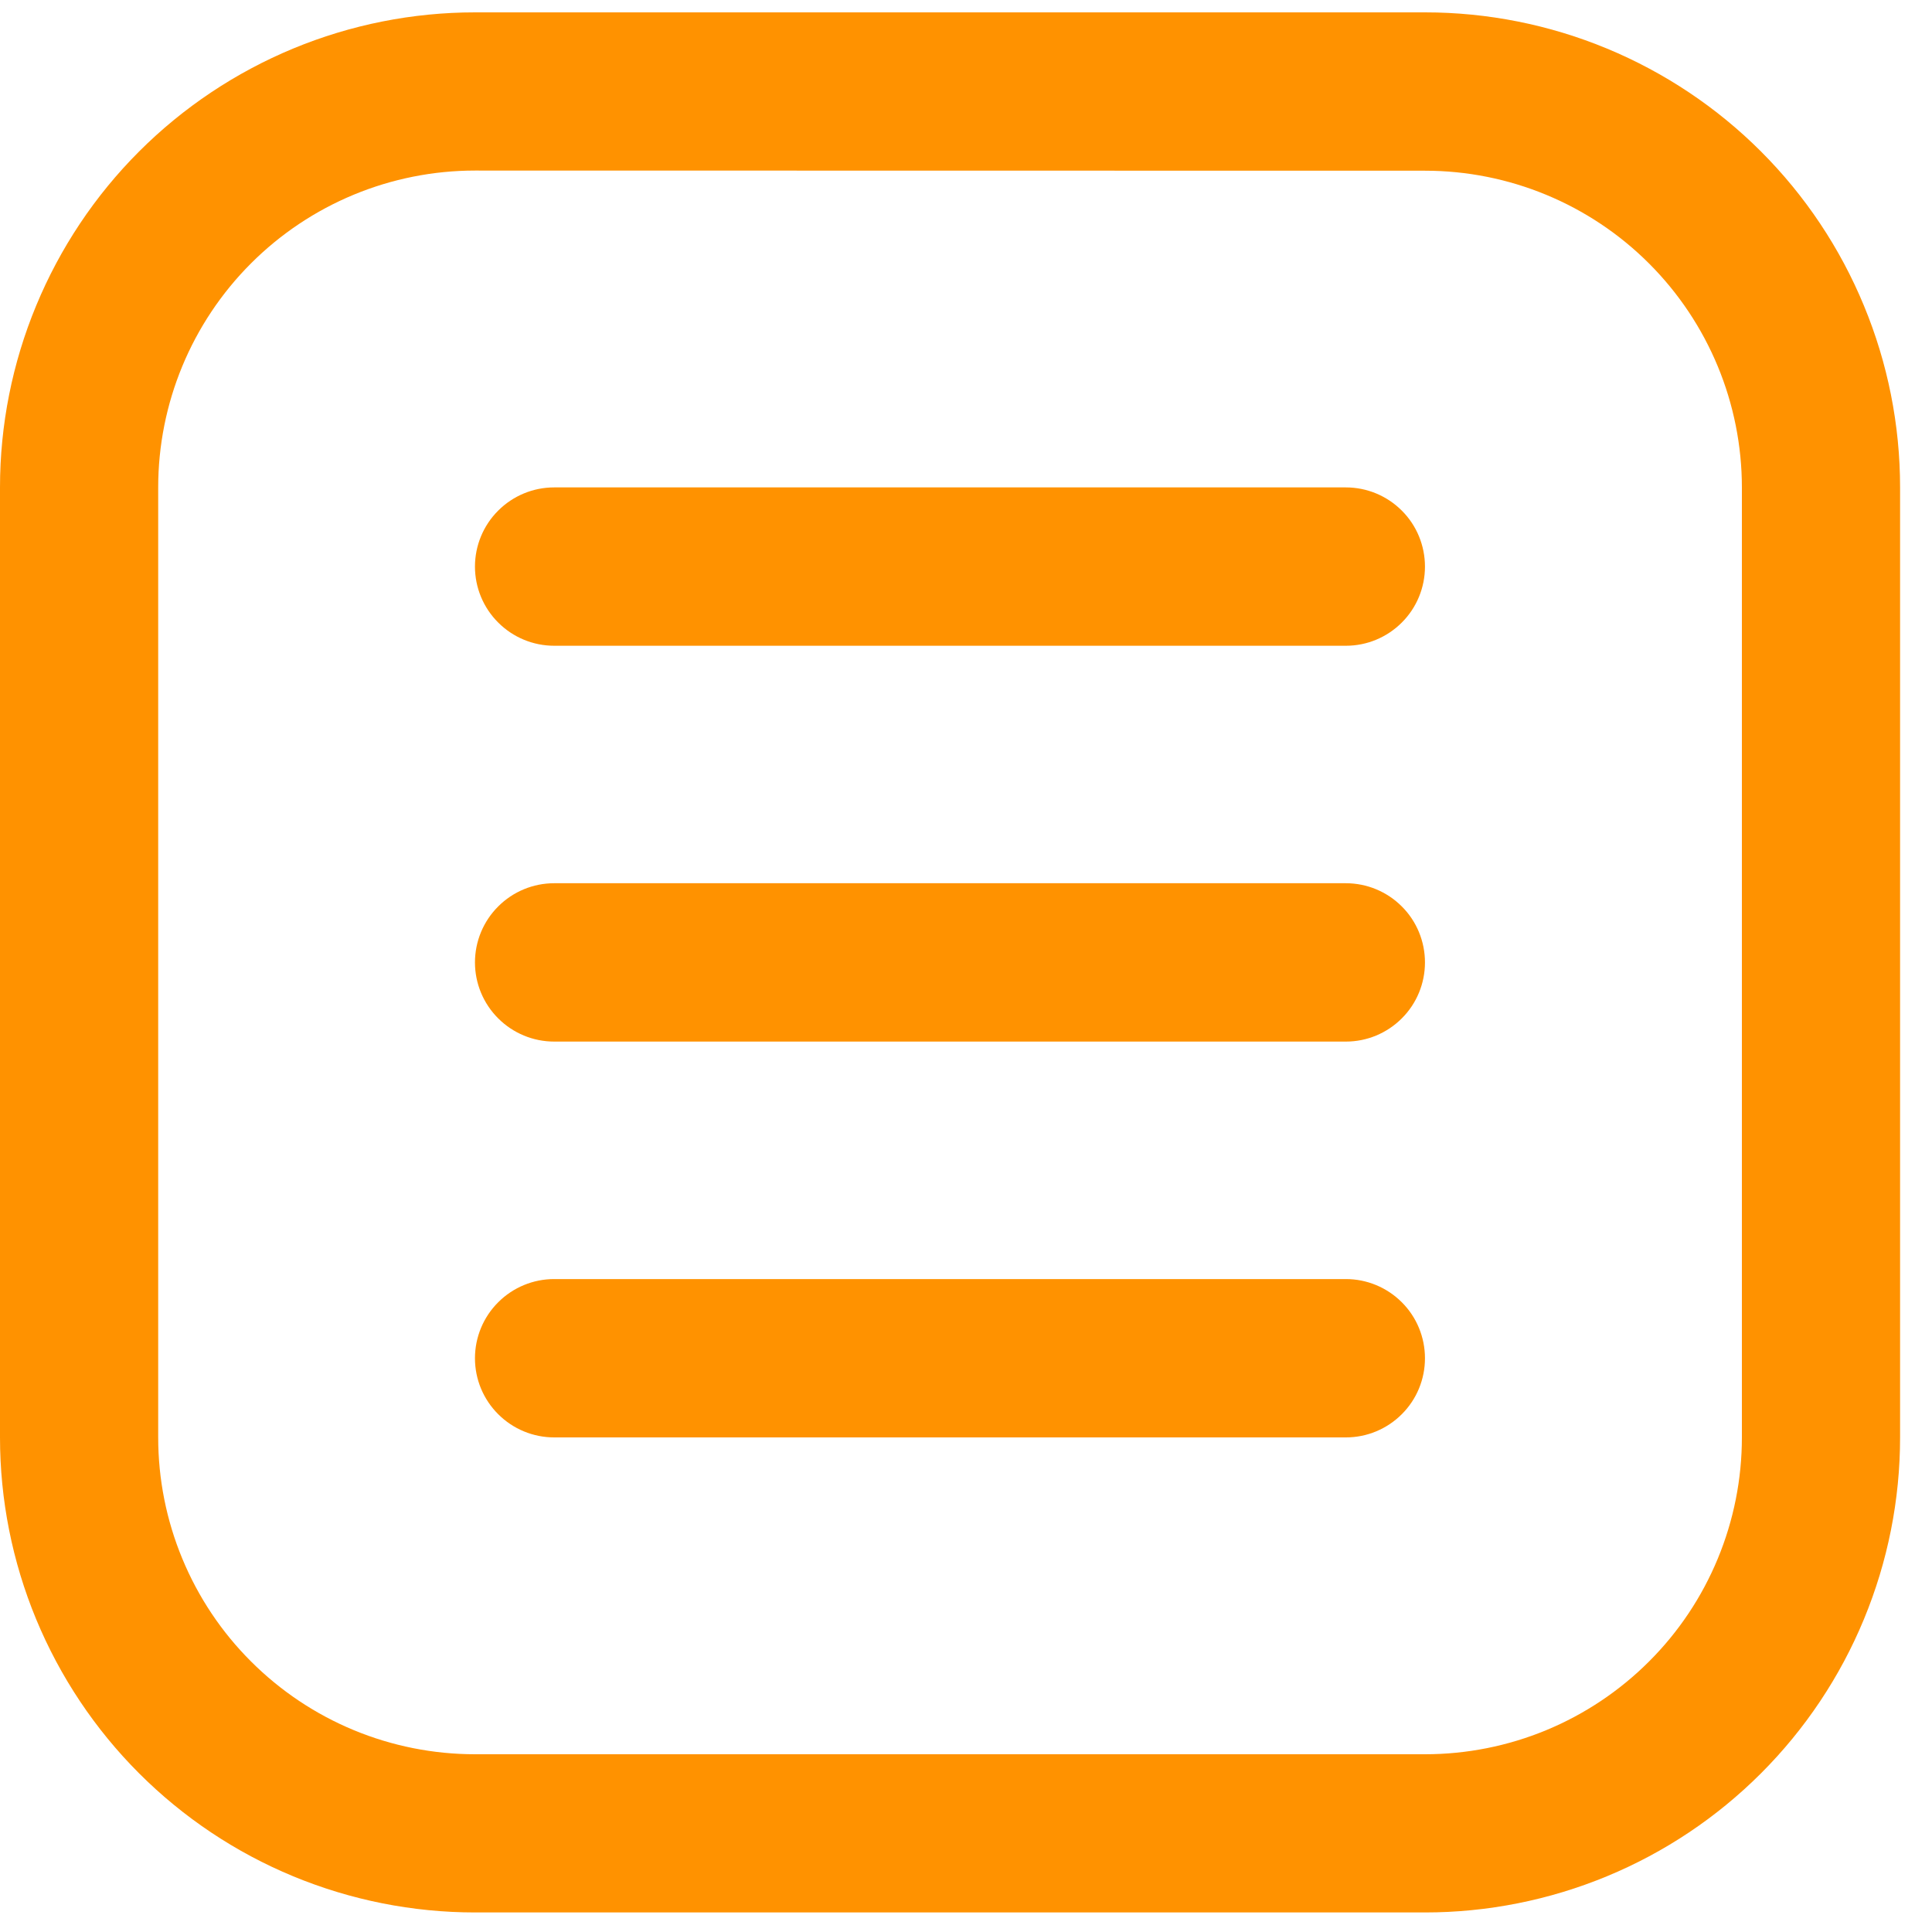 <svg width="25" height="25" viewBox="0 0 25 25" fill="none" xmlns="http://www.w3.org/2000/svg">
<path d="M18.44 2.209C19.527 2.209 20.57 2.641 21.339 3.41C22.108 4.179 22.54 5.222 22.54 6.309V18.6C22.54 19.139 22.434 19.672 22.228 20.169C22.022 20.667 21.72 21.119 21.339 21.499C20.958 21.88 20.506 22.182 20.009 22.388C19.512 22.594 18.978 22.7 18.44 22.7H6.147C5.609 22.7 5.075 22.594 4.578 22.388C4.081 22.182 3.629 21.88 3.248 21.499C2.867 21.119 2.565 20.667 2.359 20.169C2.153 19.672 2.047 19.139 2.047 18.6V6.307C2.047 5.22 2.479 4.177 3.248 3.408C4.017 2.639 5.06 2.207 6.147 2.207L18.44 2.209ZM18.44 0.16H6.147C5.34 0.16 4.54 0.319 3.794 0.628C3.049 0.937 2.371 1.389 1.8 1.96C1.229 2.531 0.777 3.209 0.468 3.955C0.159 4.7 -0 5.5 8.13745e-08 6.307V18.6C-0 19.407 0.159 20.207 0.468 20.953C0.777 21.698 1.229 22.376 1.8 22.947C2.371 23.518 3.049 23.971 3.794 24.279C4.54 24.588 5.34 24.747 6.147 24.747H18.44C19.247 24.747 20.047 24.588 20.793 24.279C21.538 23.971 22.216 23.518 22.787 22.947C23.358 22.376 23.811 21.698 24.119 20.953C24.428 20.207 24.587 19.407 24.587 18.6V6.307C24.587 5.5 24.428 4.7 24.119 3.955C23.811 3.209 23.358 2.531 22.787 1.96C22.216 1.389 21.538 0.937 20.793 0.628C20.047 0.319 19.247 0.16 18.44 0.16Z" fill="#FF9200"/>
<path d="M17.416 13.478H7.171C6.899 13.478 6.639 13.37 6.447 13.178C6.254 12.986 6.146 12.725 6.146 12.454C6.146 12.182 6.254 11.921 6.447 11.729C6.639 11.537 6.899 11.429 7.171 11.429H17.415C17.687 11.429 17.947 11.537 18.139 11.729C18.332 11.921 18.439 12.182 18.439 12.454C18.439 12.725 18.332 12.986 18.139 13.178C17.947 13.37 17.688 13.478 17.416 13.478Z" fill="#FF9200"/>
<path d="M17.416 8.356H7.171C6.899 8.356 6.639 8.248 6.447 8.056C6.254 7.864 6.146 7.603 6.146 7.332C6.146 7.06 6.254 6.799 6.447 6.607C6.639 6.415 6.899 6.307 7.171 6.307H17.415C17.687 6.307 17.947 6.415 18.139 6.607C18.332 6.799 18.439 7.06 18.439 7.332C18.439 7.603 18.332 7.864 18.139 8.056C17.947 8.248 17.688 8.356 17.416 8.356Z" fill="#FF9200"/>
<path d="M17.416 18.6H7.171C6.899 18.6 6.639 18.492 6.447 18.3C6.254 18.108 6.146 17.848 6.146 17.576C6.146 17.304 6.254 17.043 6.447 16.851C6.639 16.659 6.899 16.551 7.171 16.551H17.415C17.687 16.551 17.947 16.659 18.139 16.851C18.332 17.043 18.439 17.304 18.439 17.576C18.439 17.848 18.332 18.108 18.139 18.3C17.947 18.492 17.688 18.6 17.416 18.6Z" fill="#FF9200"/>
</svg>
